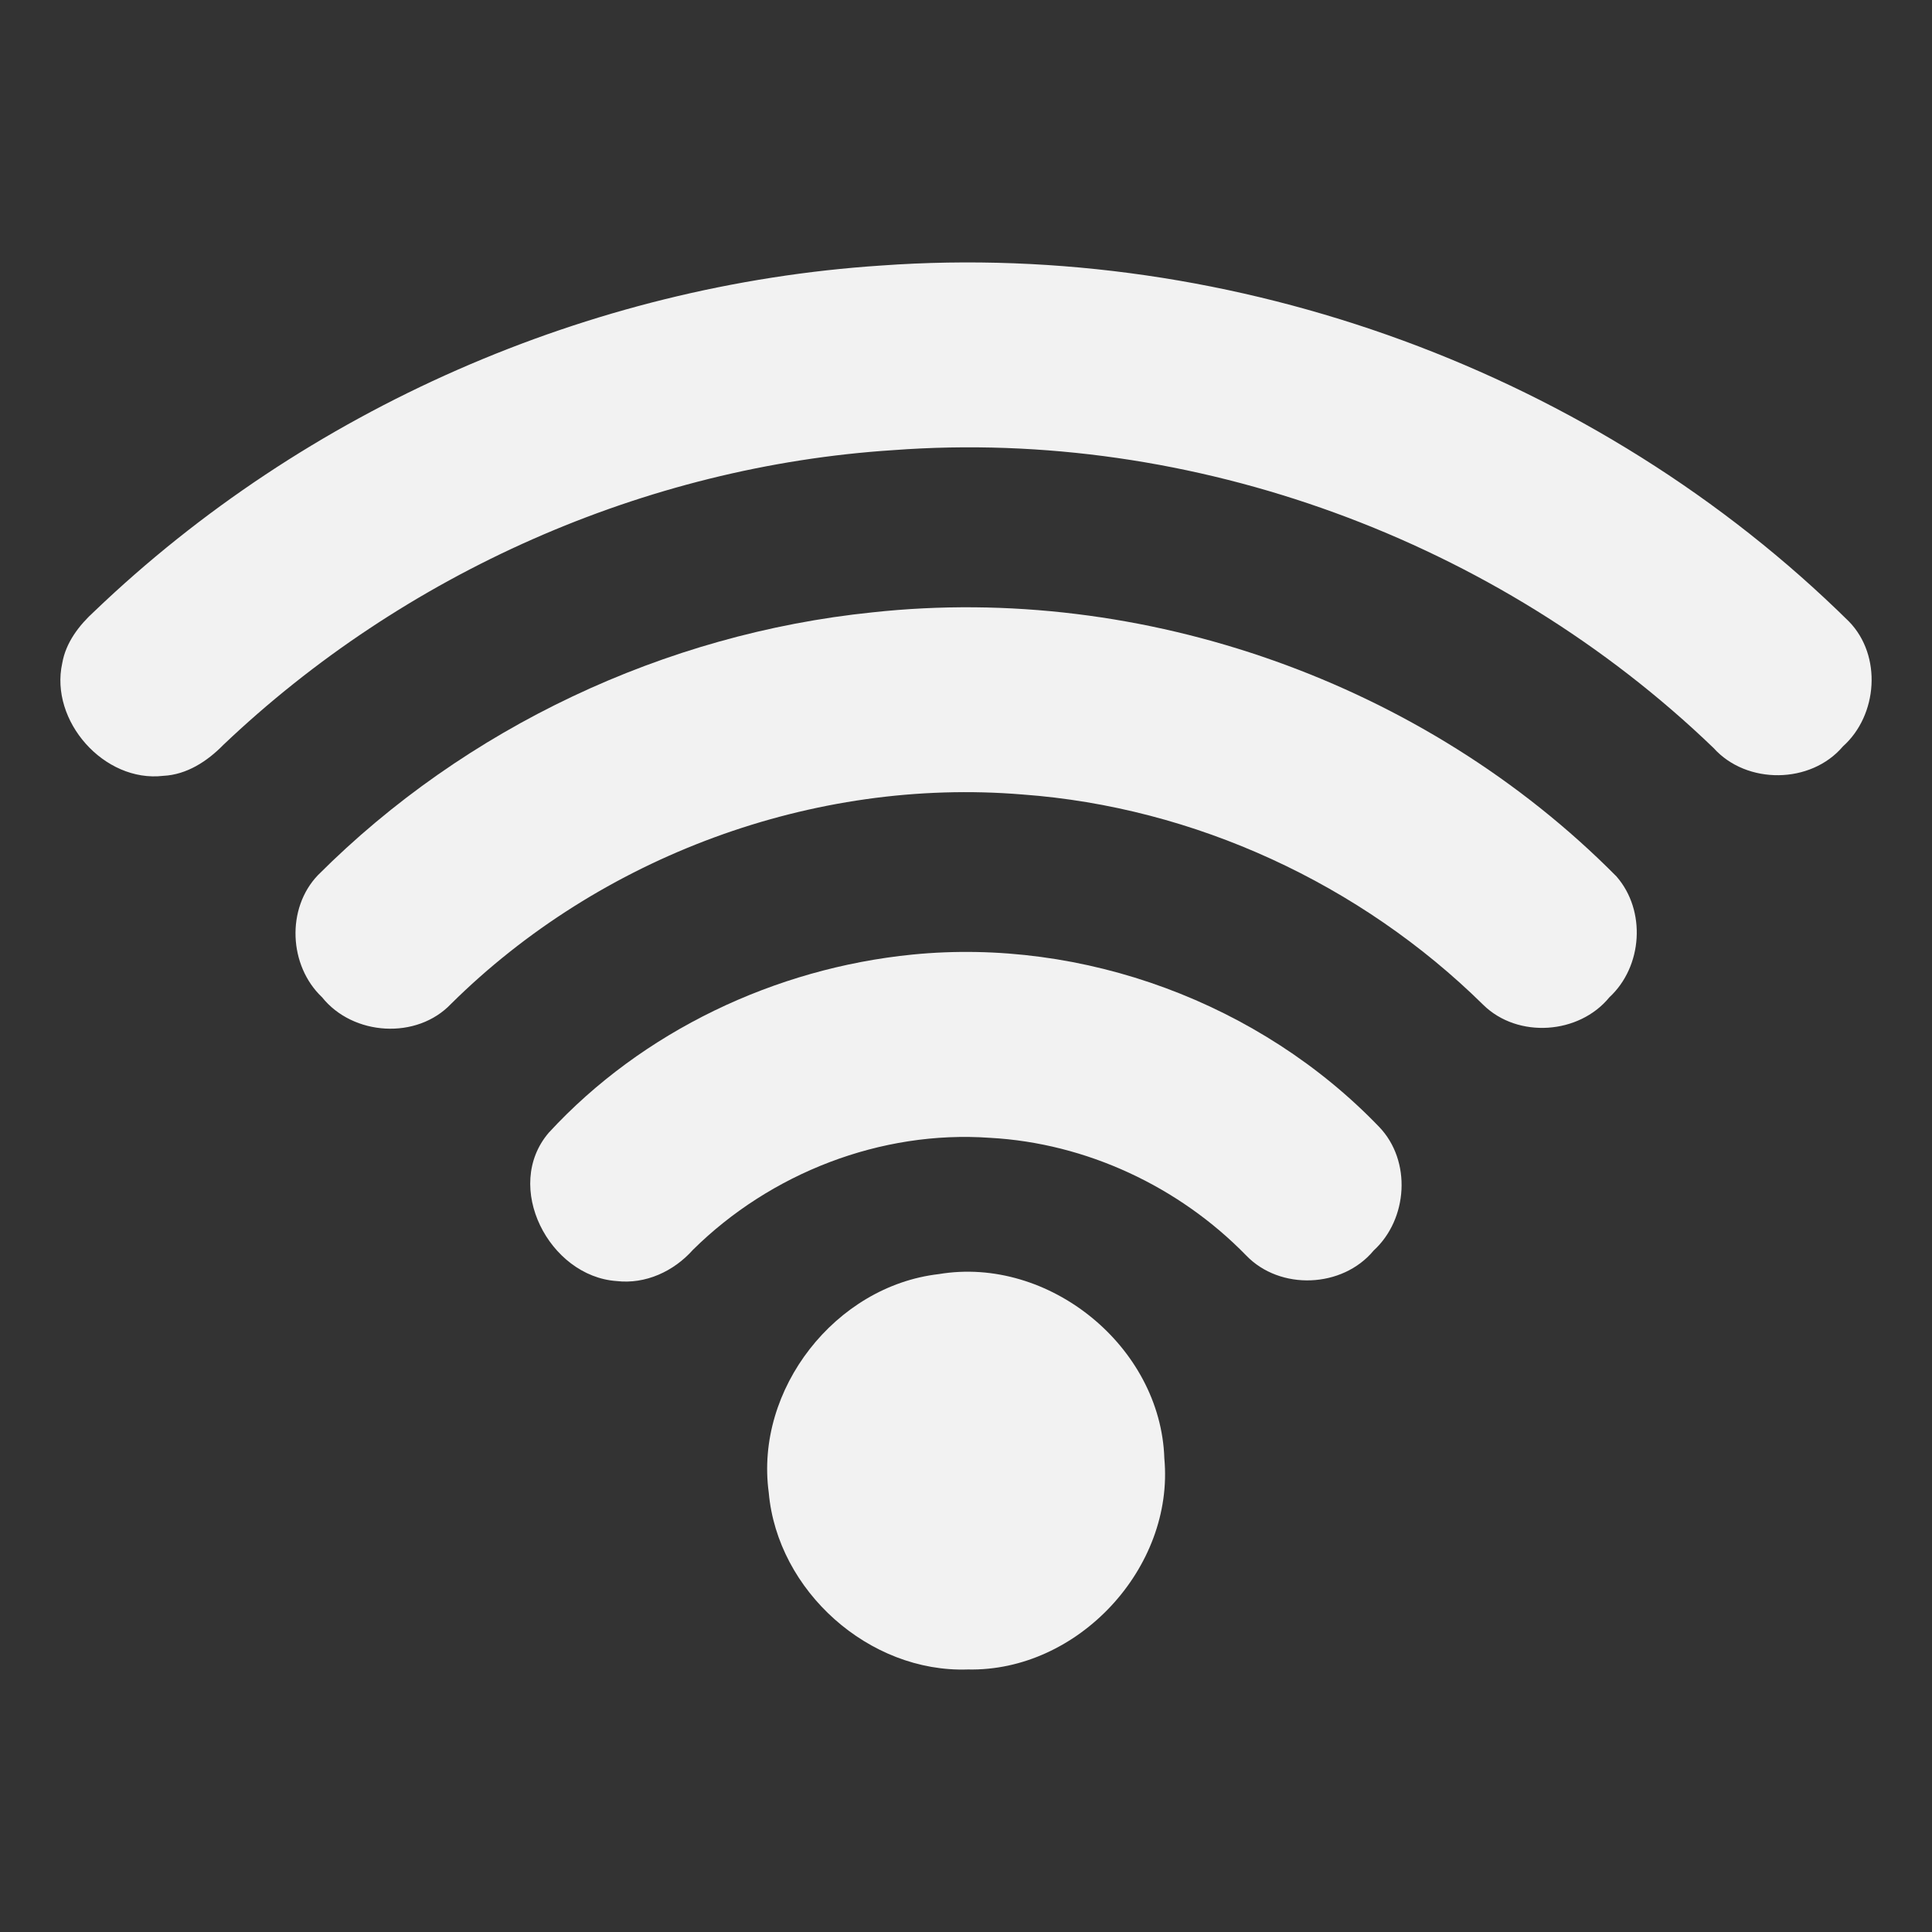 <?xml version="1.0" encoding="UTF-8" standalone="no"?>
<svg
   xmlns:dc="http://purl.org/dc/elements/1.1/"
   xmlns:cc="http://creativecommons.org/ns#"
   xmlns:rdf="http://www.w3.org/1999/02/22-rdf-syntax-ns#"
   xmlns:svg="http://www.w3.org/2000/svg"
   xmlns="http://www.w3.org/2000/svg"
   xml:space="preserve"
   enable-background="new 0 0 512 512"
   viewBox="0 0 512 512"
   height="512px"
   width="512px"
   y="0px"
   x="0px"
   id="Layer_1"
   version="1.1"><rect x="0" y="0" width="512" height="512" fill="#333333" stroke="none"/><defs
     id="defs4301" /><path
     style="fill:#f2f2f2"
     id="path4291"
     d="M233.503,70.369c93.726-6.75,189.622,28.317,256.515,94.363c8.765,9.023,7.622,24.807-1.625,33.076  c-8.493,10.012-25.501,10.189-34.266,0.436c-57.224-55.091-138.018-84.881-217.35-78.956  c-65.905,4.24-129.749,32.628-177.572,78.096c-4.253,4.347-9.684,7.916-15.938,8.222c-15.666,1.837-30.154-14.536-26.773-29.86  c0.954-5.501,4.487-10.083,8.527-13.747C81.009,108.392,156.172,75.469,233.503,70.369z"
     fill="#020202" /><path
     style="fill:#f2f2f2"
     id="path4293"
     d="M231.183,162.282c71.806-7.81,146.369,18.658,197.183,69.968c7.939,9.07,6.95,23.901-1.872,32.052  c-8.046,9.847-24.265,10.953-33.383,2.024c-32.534-32.074-76.518-52.44-122.126-55.774c-55.387-4.594-111.974,16.42-151.411,55.445  c-9.094,9.612-26.033,8.518-34.218-1.708c-8.823-8.327-9.553-23.559-1.084-32.381C123.356,192.802,176.209,167.924,231.183,162.282z  "
     fill="#020202" /><path
     style="fill:#f2f2f2"
     id="path4295"
     d="M241.796,252.97c45.314-4.499,92.161,12.852,123.693,45.669c8.634,8.987,7.634,24.454-1.461,32.77  c-8.257,9.966-24.807,10.638-33.782,1.296c-17.774-18.245-42.394-29.778-67.884-31.168c-28.929-2.062-58.201,9.365-78.744,29.695  c-5.053,5.679-12.557,9.165-20.237,8.259c-17.833-1.25-30.213-25.056-17.928-39.344C170.26,273.243,205.492,256.575,241.796,252.97z  "
     fill="#020202" /><path
     style="fill:#f2f2f2"
     id="path4297"
     d="M248.781,337.651c29.201-4.9,58.837,19.213,59.78,48.824c2.709,29.036-22.923,56.589-52.063,55.951  c-26.197,0.908-50.475-20.825-52.772-46.88C199.991,368.194,221.382,340.808,248.781,337.651z"
     fill="#020202" /></svg>